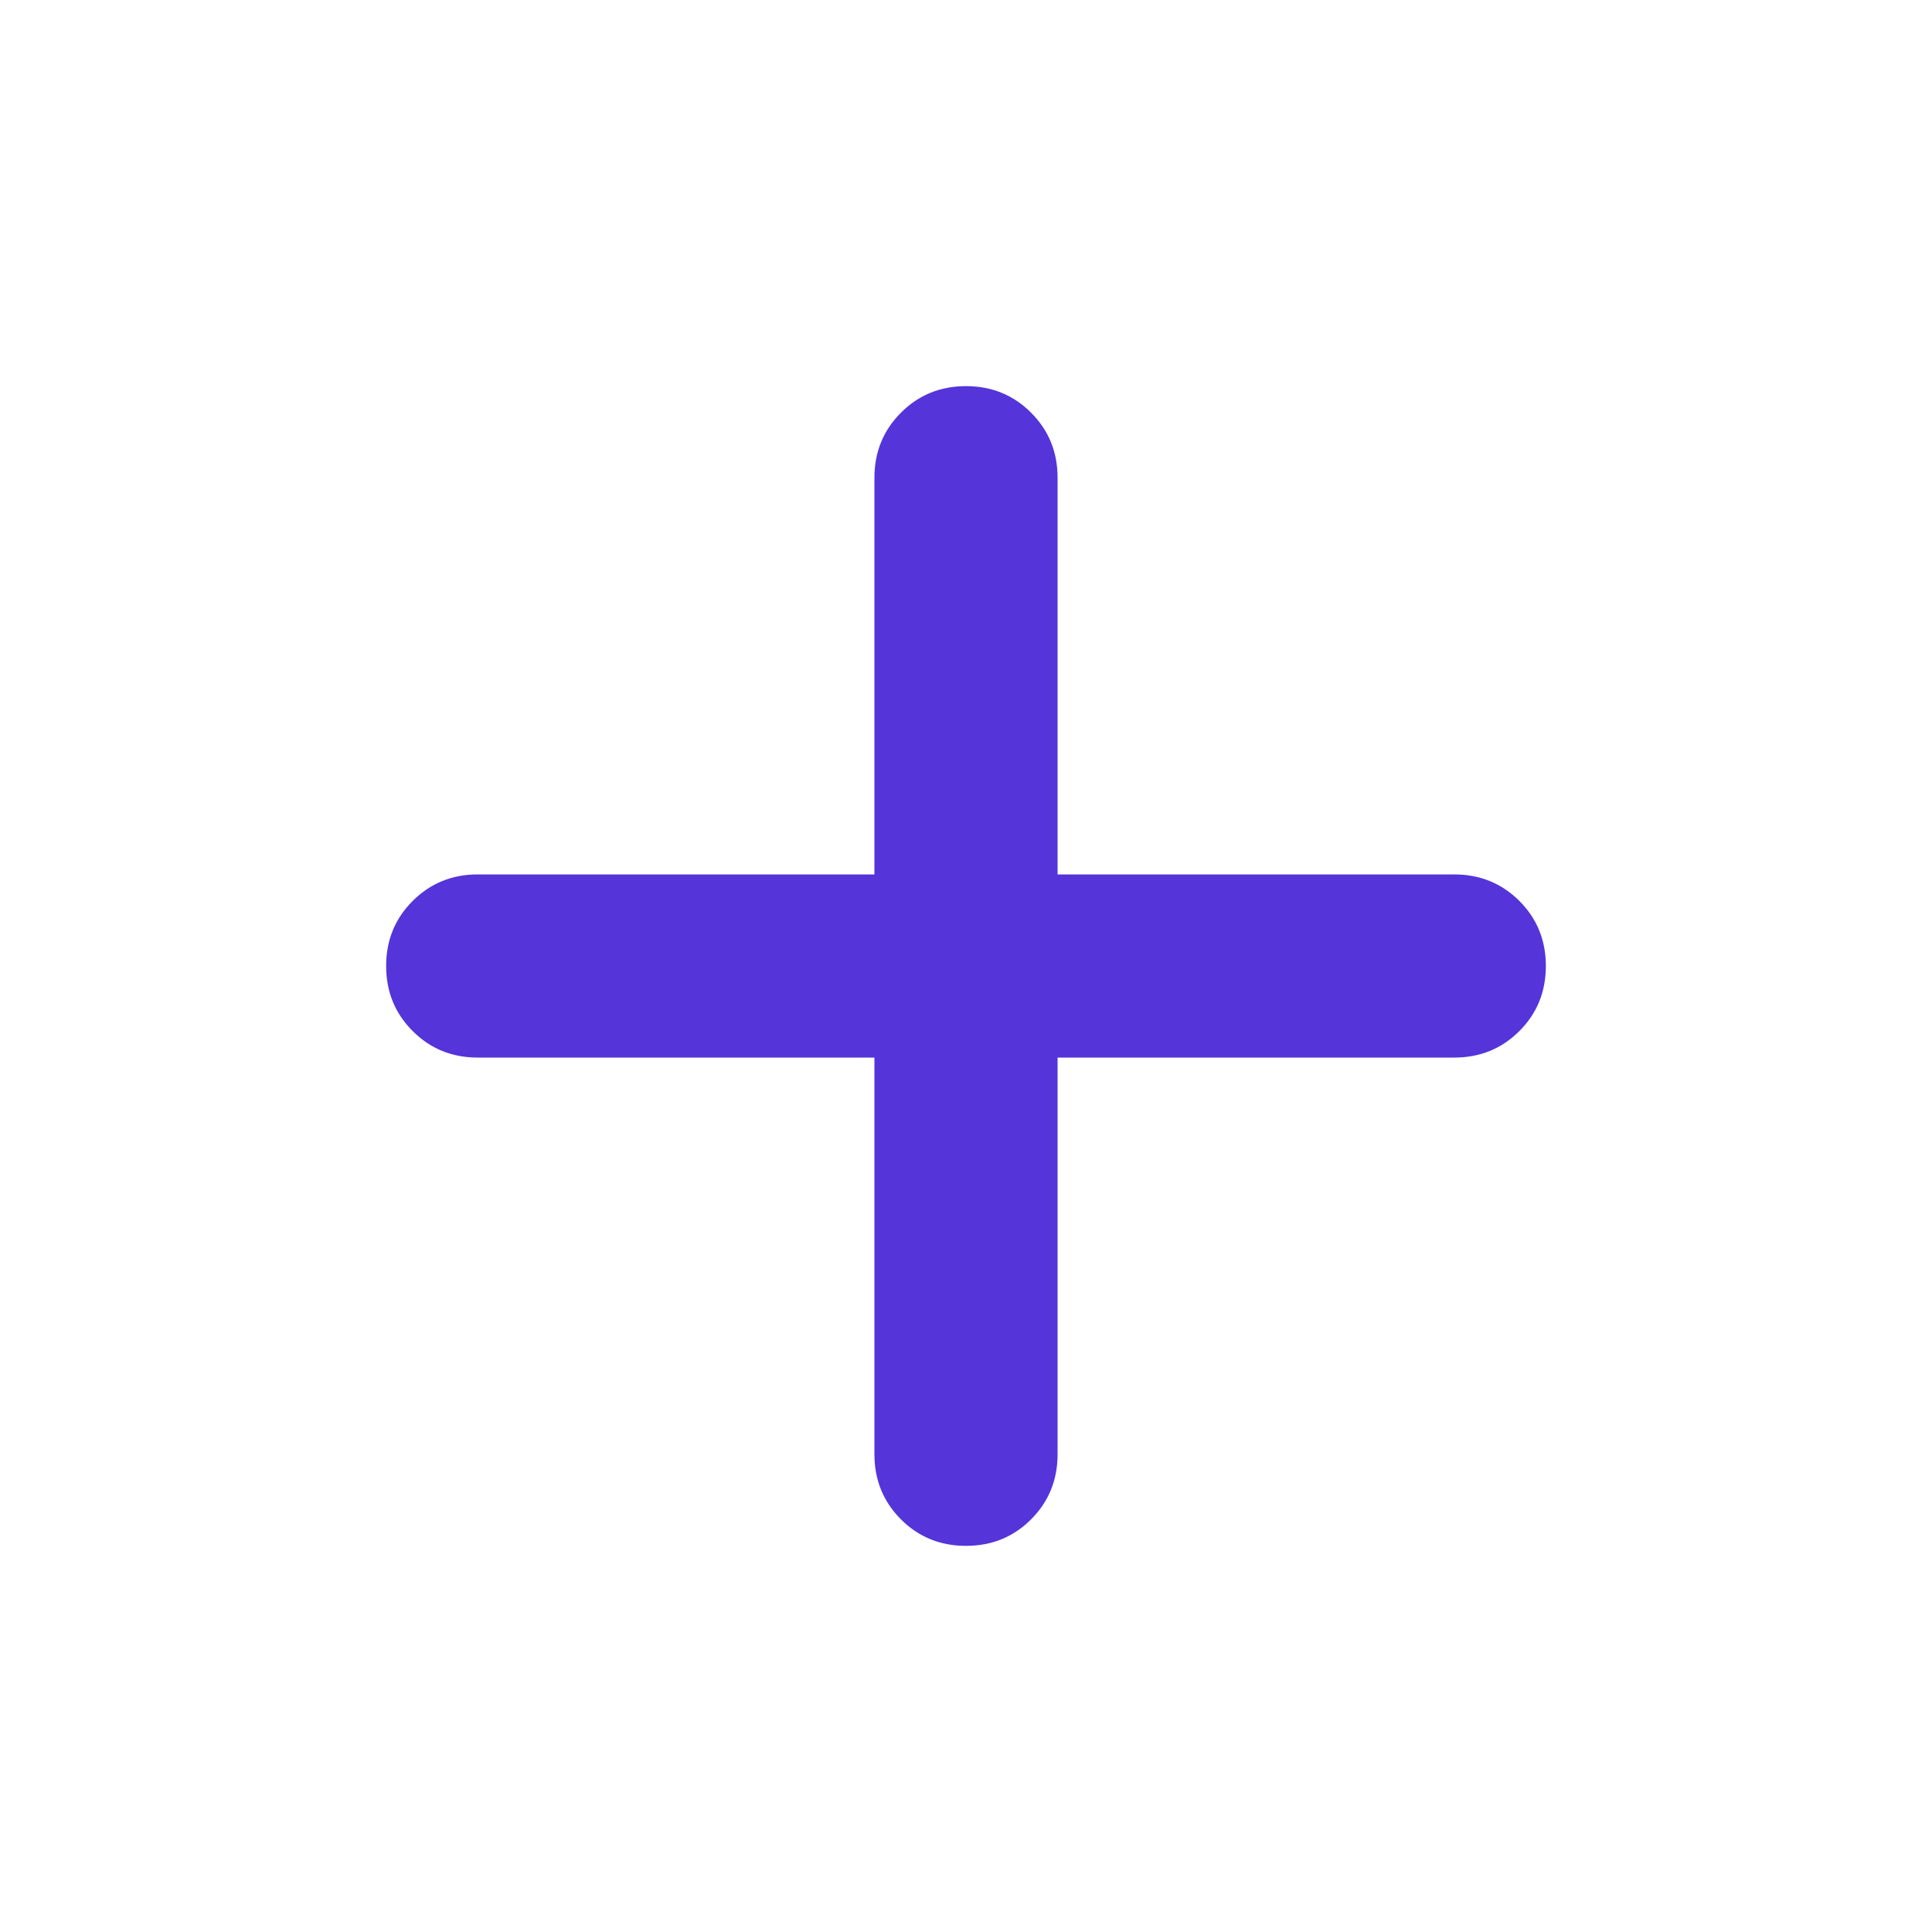 <svg xmlns="http://www.w3.org/2000/svg" width="30" height="30" viewBox="0 0 30 30" fill="none">
<path d="M13.578 16.422H7.418C7.019 16.422 6.682 16.285 6.408 16.01C6.133 15.736 5.996 15.399 5.996 15C5.996 14.601 6.133 14.264 6.408 13.99C6.682 13.716 7.019 13.578 7.418 13.578H13.578V7.418C13.578 7.019 13.716 6.682 13.99 6.408C14.264 6.133 14.601 5.996 15 5.996C15.399 5.996 15.736 6.133 16.01 6.408C16.285 6.682 16.422 7.019 16.422 7.418V13.578H22.582C22.981 13.578 23.318 13.716 23.593 13.99C23.867 14.264 24.004 14.601 24.004 15C24.004 15.399 23.867 15.736 23.593 16.01C23.318 16.285 22.981 16.422 22.582 16.422H16.422V22.582C16.422 22.981 16.285 23.318 16.01 23.593C15.736 23.867 15.399 24.004 15 24.004C14.601 24.004 14.264 23.867 13.99 23.593C13.716 23.318 13.578 22.981 13.578 22.582V16.422Z" fill="#5534DA"/>
</svg>